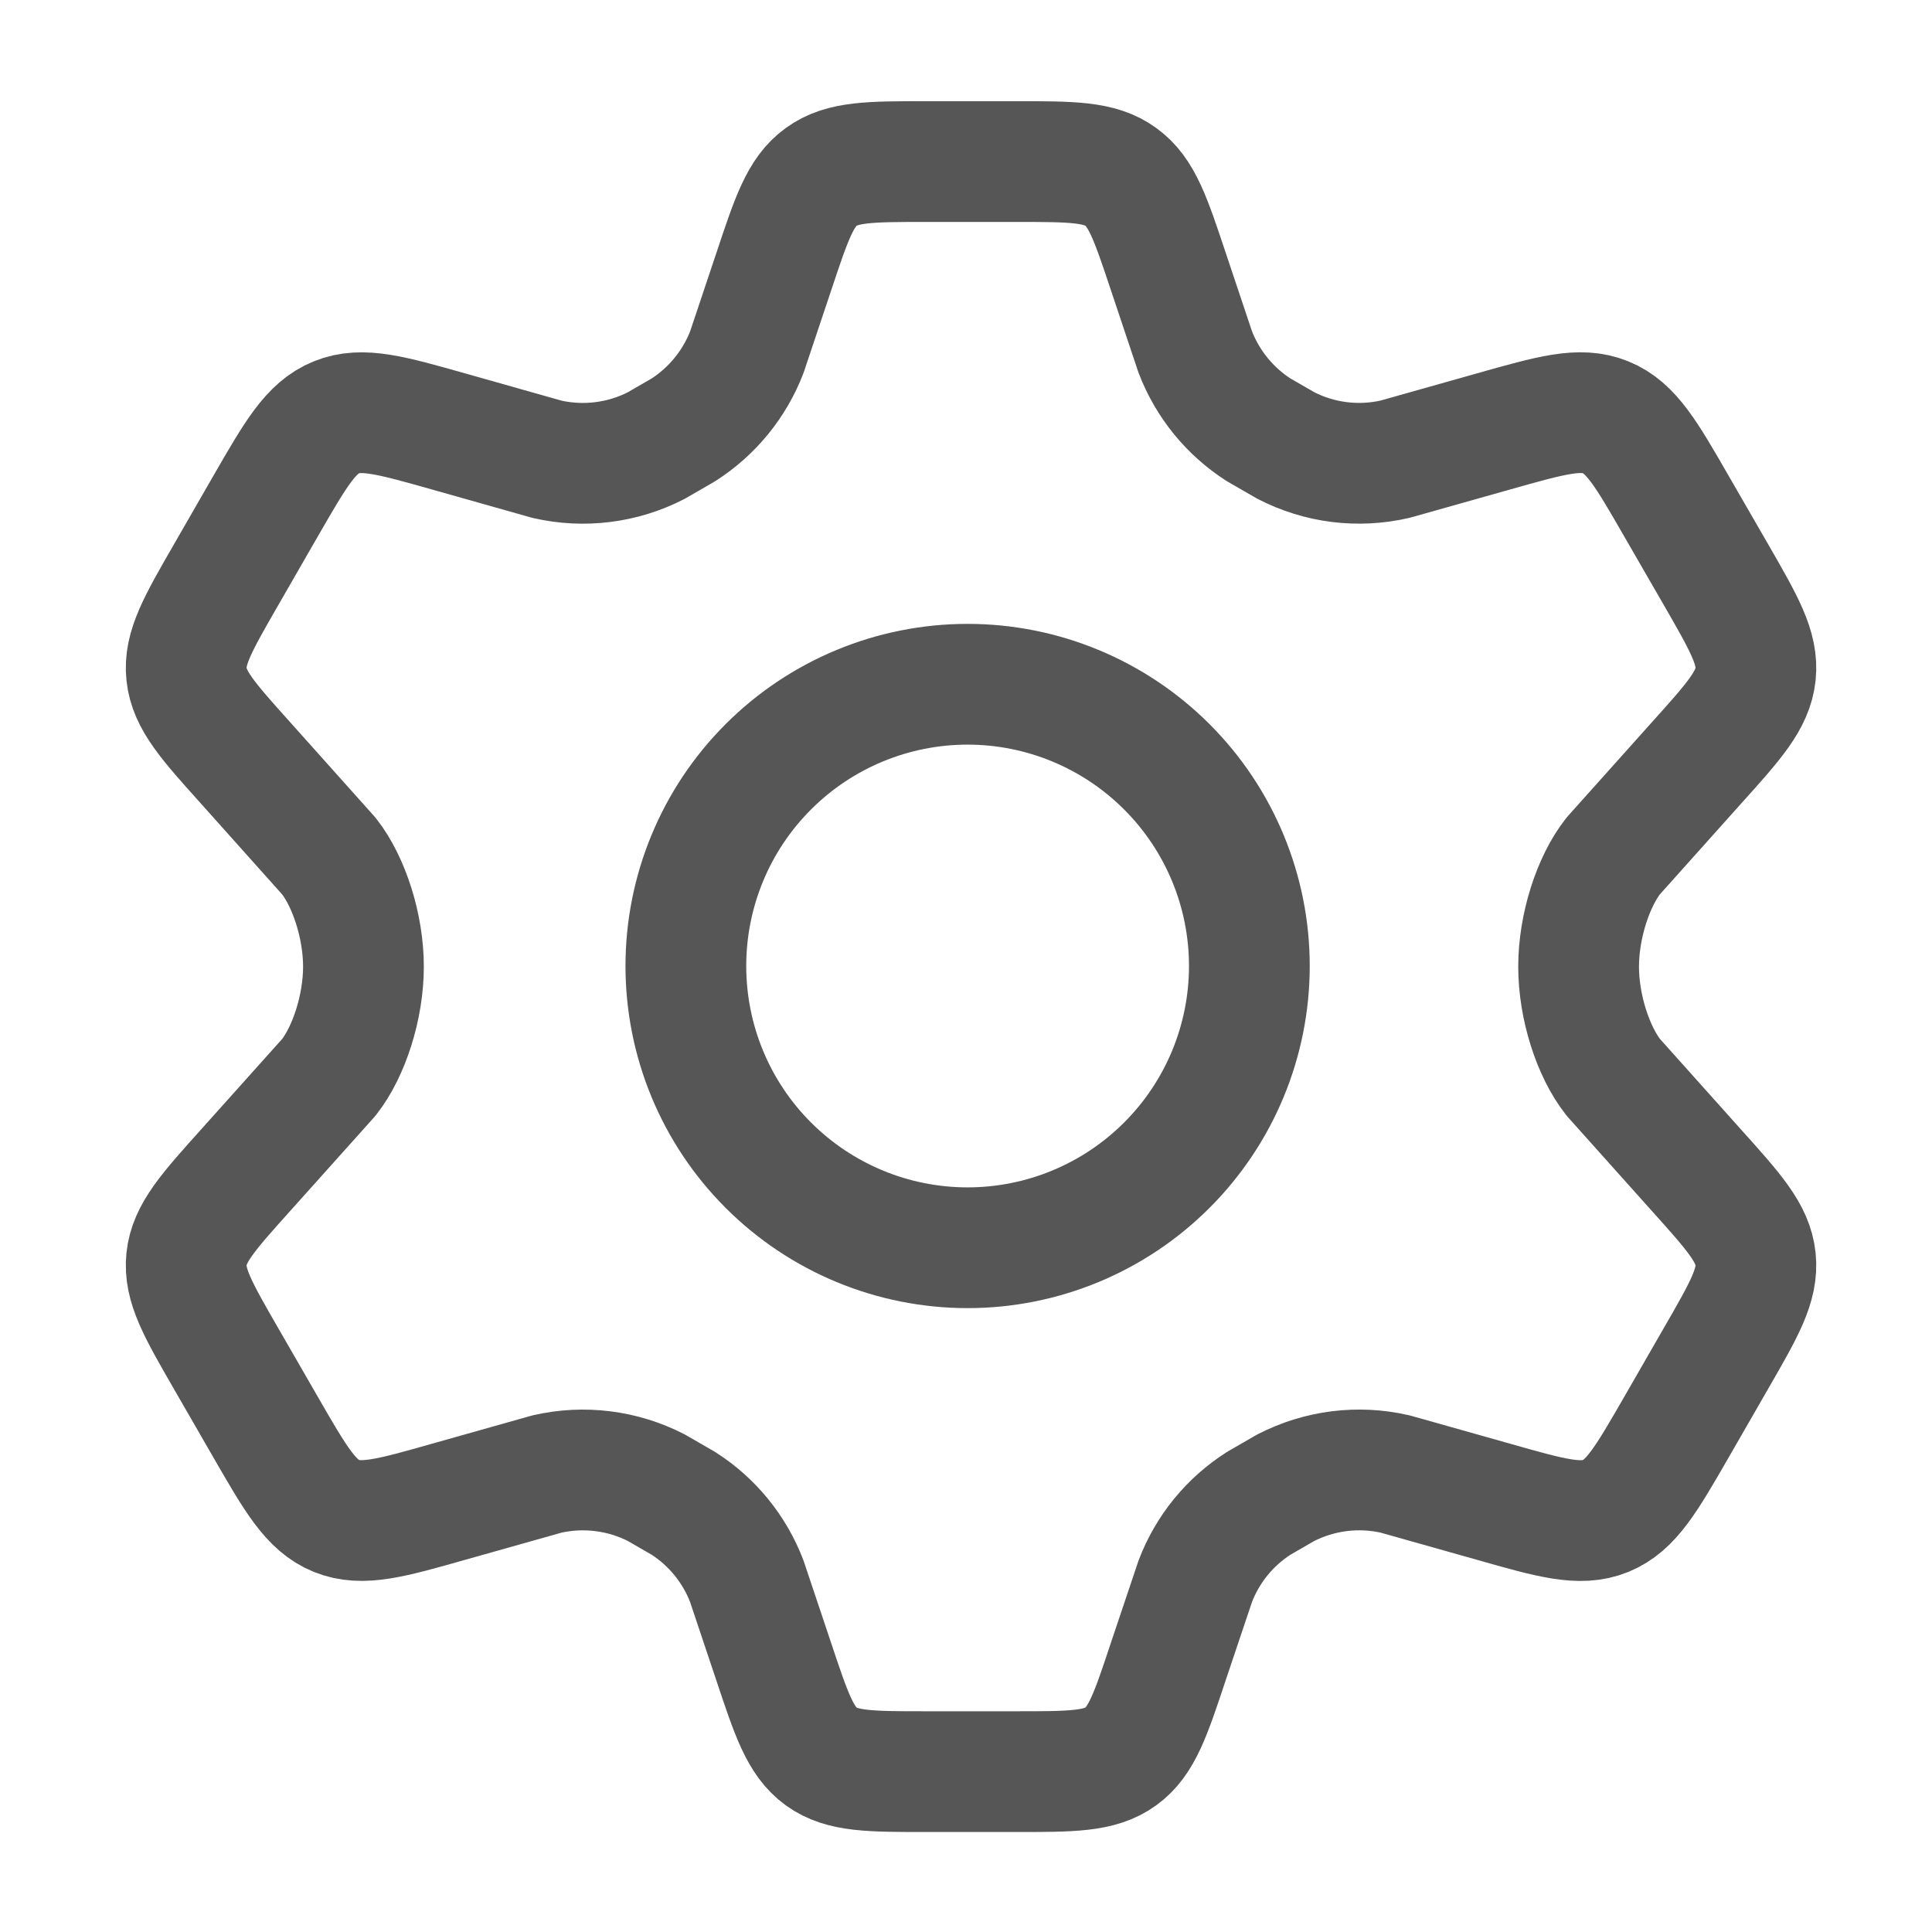 <svg width="24" height="24" viewBox="0 0 24 24" fill="none" xmlns="http://www.w3.org/2000/svg">
<path d="M21.318 7.141L20.824 6.285C20.451 5.637 20.264 5.313 19.946 5.184C19.629 5.054 19.27 5.157 18.551 5.36L17.331 5.704C16.872 5.81 16.391 5.75 15.973 5.534L15.636 5.34C15.277 5.11 15.001 4.771 14.848 4.373L14.514 3.375C14.294 2.715 14.184 2.385 13.923 2.197C13.662 2.007 13.314 2.007 12.62 2.007H11.505C10.811 2.007 10.464 2.007 10.202 2.197C9.941 2.385 9.832 2.715 9.612 3.375L9.278 4.373C9.125 4.771 8.848 5.11 8.489 5.34L8.152 5.535C7.734 5.75 7.252 5.81 6.794 5.705L5.574 5.36C4.855 5.157 4.496 5.055 4.179 5.184C3.861 5.313 3.674 5.637 3.301 6.284L2.808 7.141C2.458 7.749 2.283 8.052 2.317 8.375C2.351 8.699 2.585 8.959 3.053 9.48L4.084 10.633C4.336 10.952 4.515 11.508 4.515 12.008C4.515 12.508 4.336 13.064 4.085 13.383L3.053 14.535C2.585 15.056 2.351 15.317 2.317 15.64C2.283 15.963 2.457 16.267 2.807 16.874L3.301 17.731C3.674 18.378 3.861 18.702 4.179 18.831C4.497 18.96 4.855 18.859 5.574 18.655L6.794 18.311C7.253 18.206 7.734 18.266 8.153 18.481L8.489 18.675C8.849 18.905 9.125 19.245 9.277 19.643L9.611 20.64C9.831 21.3 9.941 21.63 10.202 21.82C10.464 22.008 10.811 22.008 11.505 22.008H12.62C13.314 22.008 13.662 22.008 13.923 21.819C14.184 21.63 14.294 21.3 14.513 20.64L14.848 19.643C15 19.244 15.276 18.905 15.636 18.675L15.972 18.481C16.392 18.266 16.872 18.205 17.332 18.311L18.552 18.655C19.27 18.859 19.629 18.961 19.946 18.832C20.264 18.702 20.451 18.378 20.824 17.731L21.317 16.874C21.667 16.267 21.842 15.964 21.808 15.64C21.774 15.316 21.54 15.056 21.072 14.535L20.041 13.383C19.789 13.063 19.61 12.508 19.61 12.008C19.61 11.508 19.789 10.952 20.04 10.633L21.072 9.48C21.54 8.96 21.774 8.699 21.808 8.375C21.842 8.051 21.668 7.749 21.318 7.141Z" stroke="#575656" stroke-width="1.5" stroke-linecap="round" stroke-linejoin="round"/>
<path d="M15.52 12C15.52 12.928 15.151 13.819 14.494 14.475C13.838 15.131 12.948 15.5 12.02 15.5C11.091 15.5 10.201 15.131 9.545 14.475C8.888 13.819 8.52 12.928 8.52 12C8.52 11.072 8.888 10.181 9.545 9.525C10.201 8.869 11.091 8.5 12.02 8.5C12.948 8.5 13.838 8.869 14.494 9.525C15.151 10.181 15.52 11.072 15.52 12Z" stroke="#575656" stroke-width="1.5" stroke-linecap="round" stroke-linejoin="round"/>
</svg>
